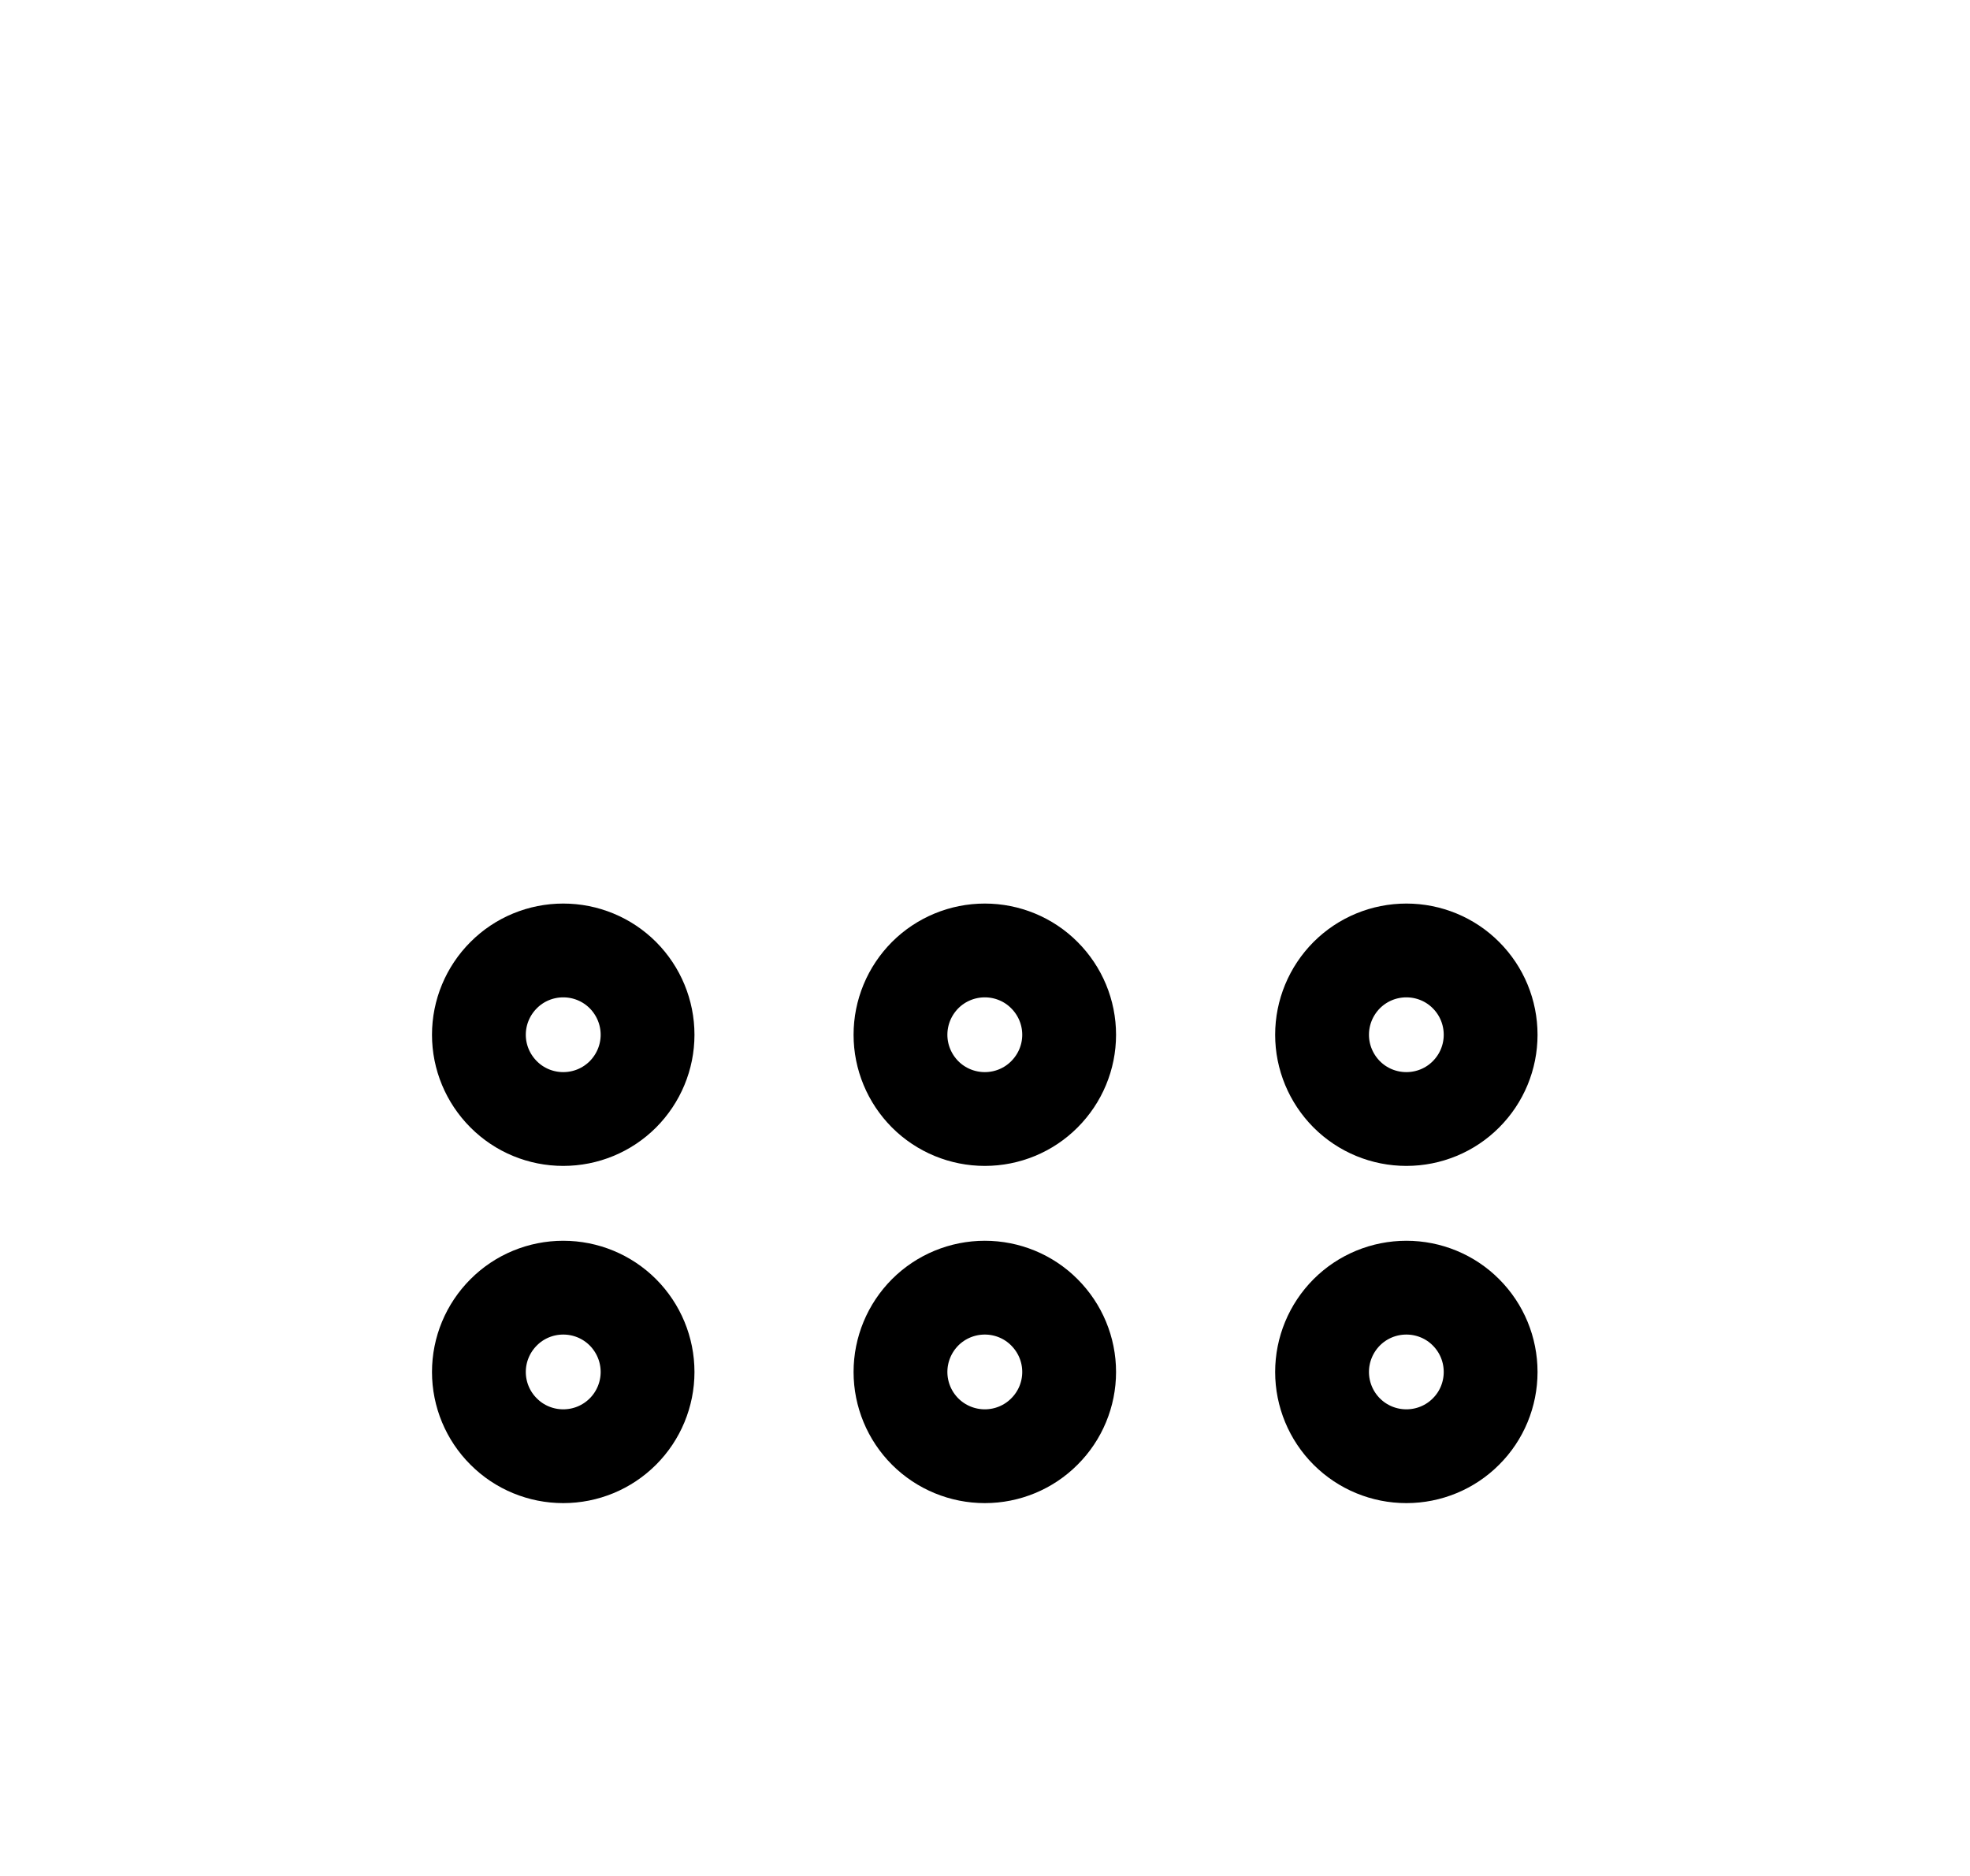 <svg width="21" height="20" viewBox="0 0 21 20" fill="none" stroke="currentColor" xmlns="http://www.w3.org/2000/svg">
<path d="M12.297 19.12H8.702C5.313 19.12 3.618 19.12 2.565 18.067C1.512 17.015 1.512 15.32 1.512 11.93V10.133C1.512 6.744 1.512 5.049 2.565 3.996C3.618 2.943 5.313 2.943 8.702 2.943H12.297C15.686 2.943 17.381 2.943 18.433 3.996C19.487 5.049 19.487 6.744 19.487 10.133V11.93C19.487 15.32 19.487 17.015 18.433 18.067C17.847 18.655 17.06 18.915 15.892 19.029M6.005 2.943V1.595M14.993 2.943V1.595M19.037 7.437H9.376M1.512 7.437H4.994" stroke="" stroke-width="1.5" stroke-linecap="round"/>
<path d="M15.89 14.627C15.89 14.865 15.796 15.094 15.627 15.262C15.459 15.431 15.23 15.525 14.992 15.525C14.753 15.525 14.525 15.431 14.356 15.262C14.188 15.094 14.093 14.865 14.093 14.627C14.093 14.388 14.188 14.16 14.356 13.991C14.525 13.822 14.753 13.728 14.992 13.728C15.23 13.728 15.459 13.822 15.627 13.991C15.796 14.16 15.89 14.388 15.89 14.627ZM15.89 11.032C15.89 11.27 15.796 11.498 15.627 11.667C15.459 11.836 15.23 11.93 14.992 11.93C14.753 11.93 14.525 11.836 14.356 11.667C14.188 11.498 14.093 11.27 14.093 11.032C14.093 10.793 14.188 10.565 14.356 10.396C14.525 10.227 14.753 10.133 14.992 10.133C15.23 10.133 15.459 10.227 15.627 10.396C15.796 10.565 15.89 10.793 15.89 11.032ZM11.397 14.627C11.397 14.865 11.302 15.094 11.133 15.262C10.965 15.431 10.736 15.525 10.498 15.525C10.26 15.525 10.031 15.431 9.862 15.262C9.694 15.094 9.599 14.865 9.599 14.627C9.599 14.388 9.694 14.16 9.862 13.991C10.031 13.822 10.26 13.728 10.498 13.728C10.736 13.728 10.965 13.822 11.133 13.991C11.302 14.16 11.397 14.388 11.397 14.627ZM11.397 11.032C11.397 11.27 11.302 11.498 11.133 11.667C10.965 11.836 10.736 11.93 10.498 11.93C10.26 11.93 10.031 11.836 9.862 11.667C9.694 11.498 9.599 11.27 9.599 11.032C9.599 10.793 9.694 10.565 9.862 10.396C10.031 10.227 10.26 10.133 10.498 10.133C10.736 10.133 10.965 10.227 11.133 10.396C11.302 10.565 11.397 10.793 11.397 11.032ZM6.903 14.627C6.903 14.865 6.808 15.094 6.64 15.262C6.471 15.431 6.243 15.525 6.004 15.525C5.766 15.525 5.537 15.431 5.369 15.262C5.2 15.094 5.105 14.865 5.105 14.627C5.105 14.388 5.2 14.16 5.369 13.991C5.537 13.822 5.766 13.728 6.004 13.728C6.243 13.728 6.471 13.822 6.64 13.991C6.808 14.16 6.903 14.388 6.903 14.627ZM6.903 11.032C6.903 11.27 6.808 11.498 6.64 11.667C6.471 11.836 6.243 11.93 6.004 11.93C5.766 11.93 5.537 11.836 5.369 11.667C5.2 11.498 5.105 11.27 5.105 11.032C5.105 10.793 5.2 10.565 5.369 10.396C5.537 10.227 5.766 10.133 6.004 10.133C6.243 10.133 6.471 10.227 6.64 10.396C6.808 10.565 6.903 10.793 6.903 11.032Z" fill=""/>
</svg>
